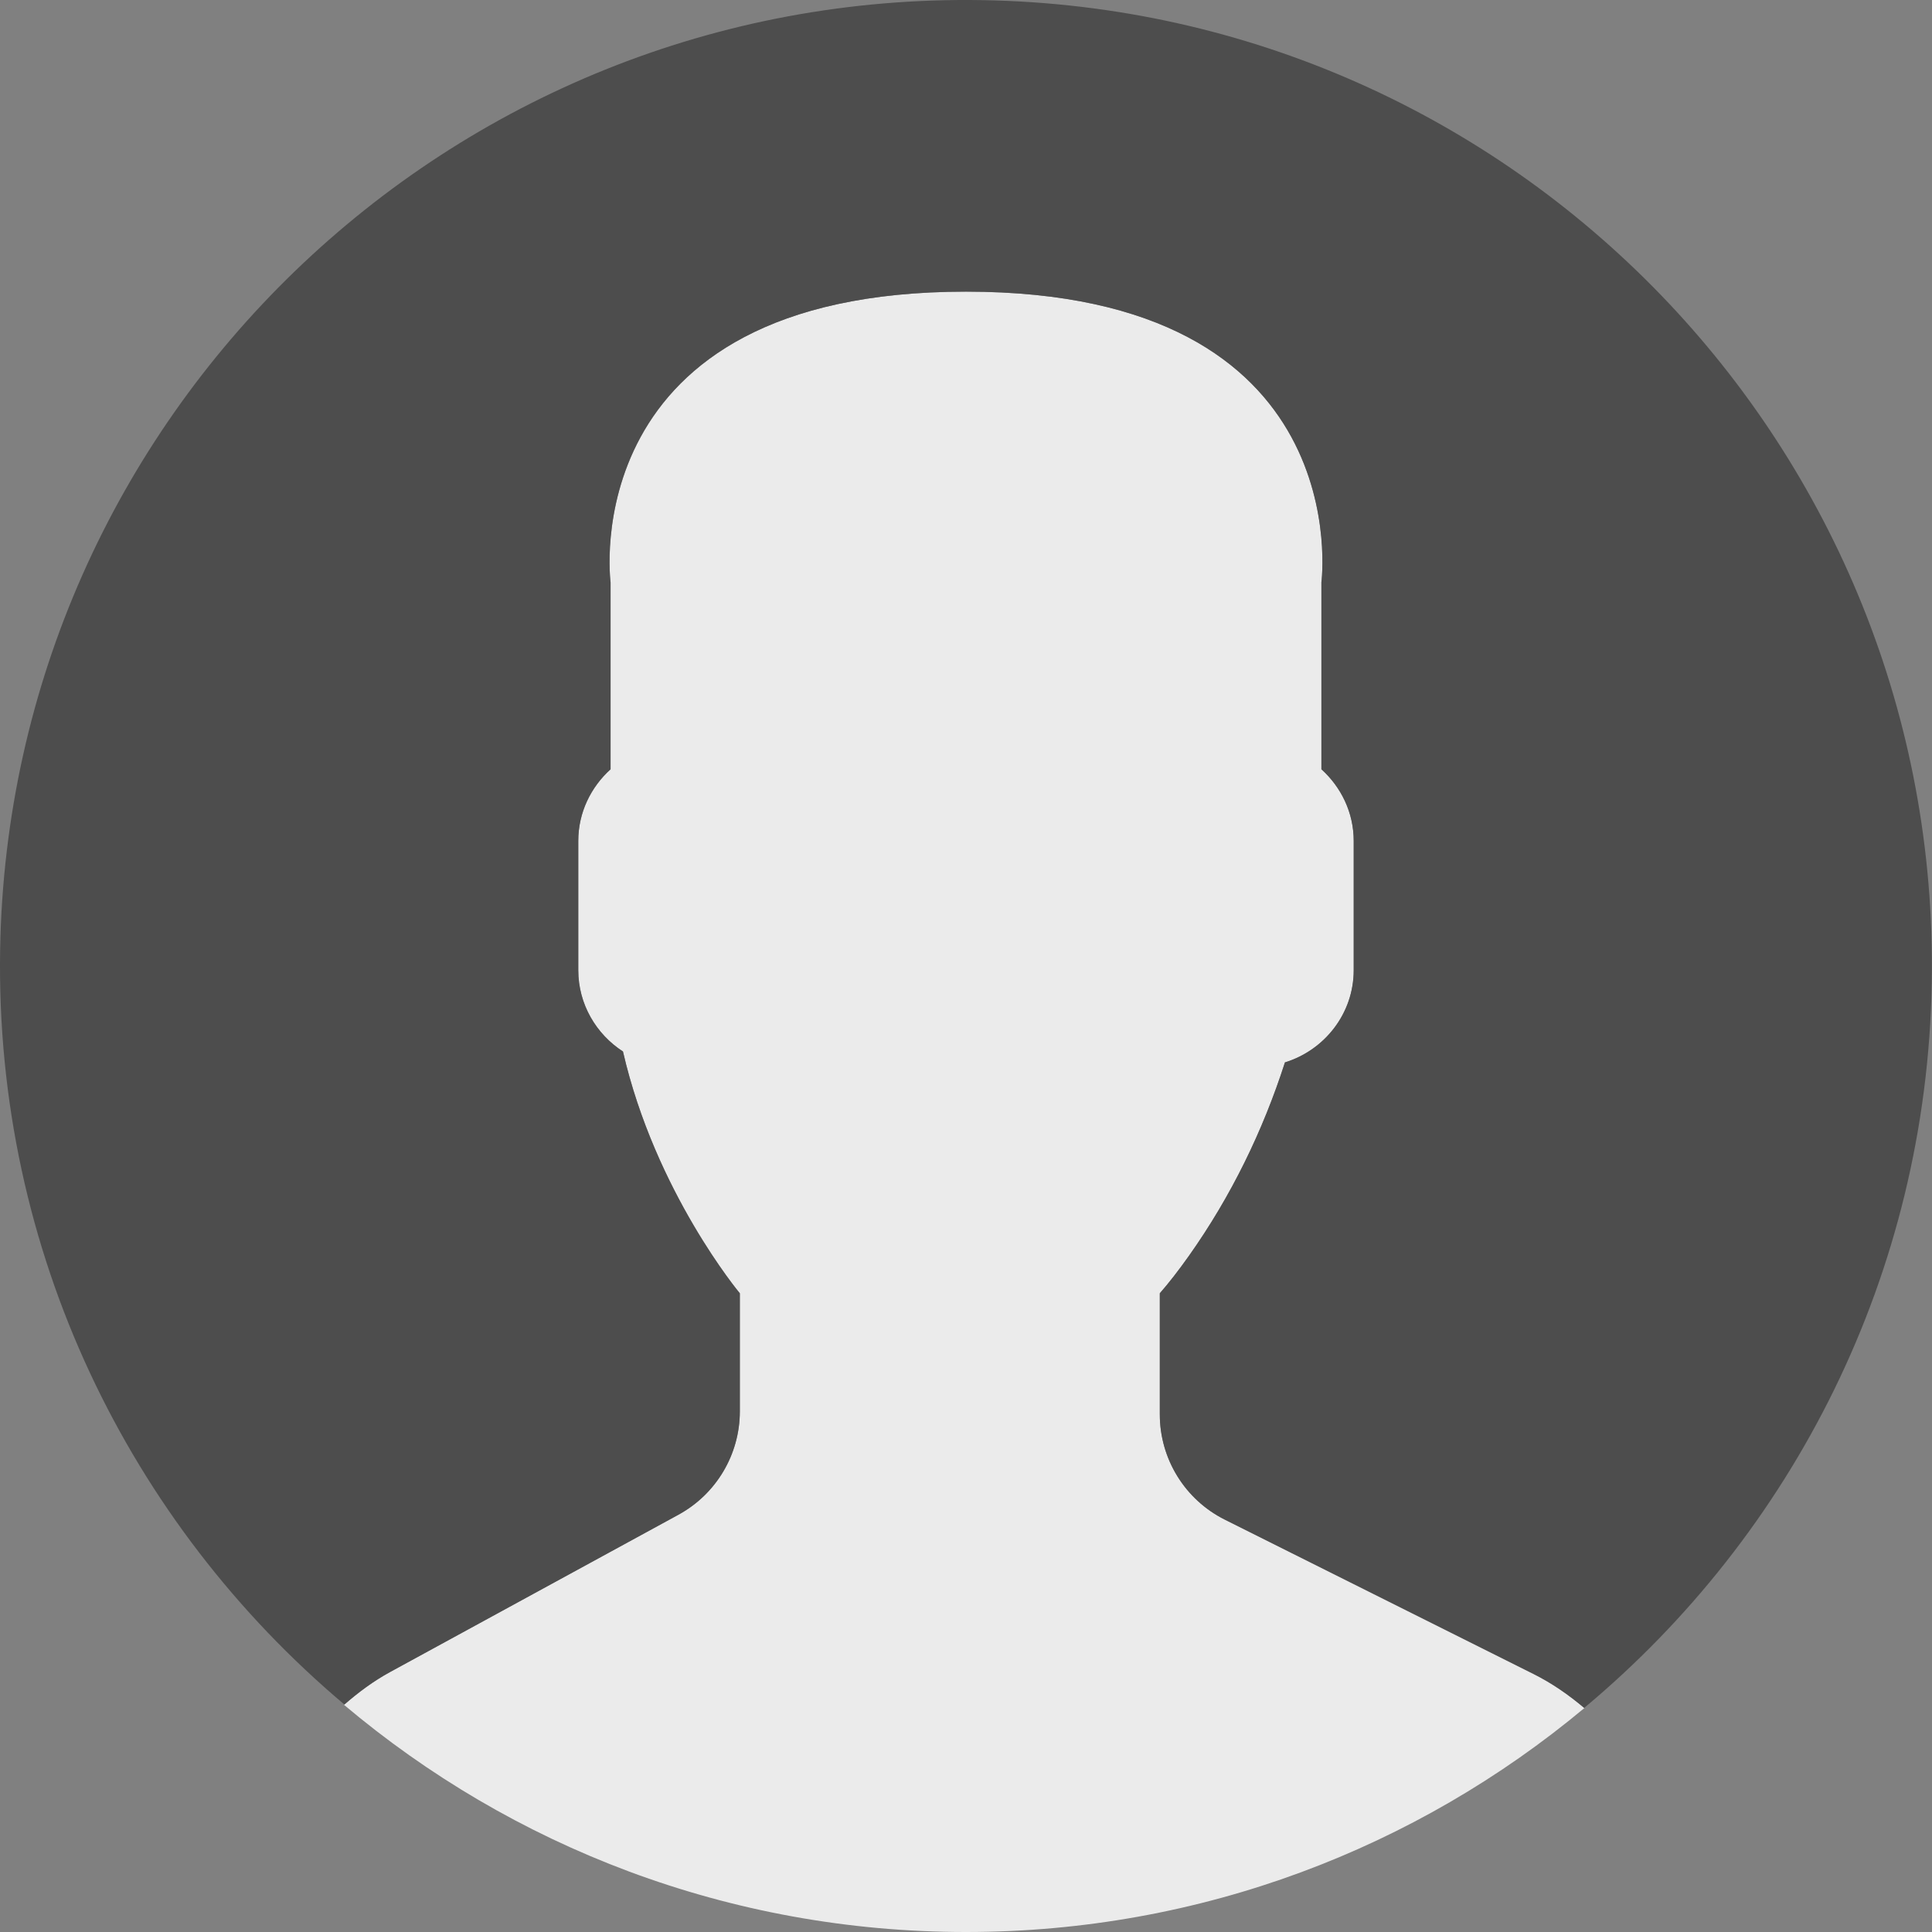 <svg width="180" height="180" viewBox="0 0 180 180" fill="none" xmlns="http://www.w3.org/2000/svg">
<rect x="0" y="0" width="180" height="180" fill="#808080" stroke="none"/>
<g clip-path="url(#clip0)">
<path d="M63.214 141.12L36.36 155.768C34.784 156.627 33.368 157.683 32.05 158.835C47.707 172.036 67.918 180 90 180C111.919 180 132.001 172.155 147.614 159.134C146.174 157.918 144.611 156.824 142.879 155.962L114.123 141.585C110.408 139.728 108.061 135.931 108.061 131.777V120.495C108.869 119.574 109.793 118.392 110.781 116.997C114.701 111.461 117.666 105.371 119.72 98.983C123.409 97.845 126.126 94.439 126.126 90.391V78.347C126.126 75.698 124.947 73.331 123.117 71.674V54.265C123.117 54.265 126.693 27.173 90.003 27.173C53.314 27.173 56.89 54.265 56.89 54.265V71.674C55.056 73.331 53.881 75.698 53.881 78.347V90.391C53.881 93.563 55.549 96.354 58.045 97.968C61.054 111.067 68.933 120.495 68.933 120.495V131.498C68.93 135.506 66.736 139.198 63.214 141.12Z" fill="#EBEBEB"/>
<path d="M91.538 0.013C41.841 -0.836 0.862 38.764 0.013 88.461C-0.469 116.64 12.09 141.966 32.087 158.807C33.395 157.666 34.798 156.62 36.356 155.771L63.21 141.123C66.732 139.201 68.926 135.509 68.926 131.495V120.491C68.926 120.491 61.044 111.063 58.038 97.964C55.545 96.351 53.874 93.562 53.874 90.387V78.344C53.874 75.695 55.053 73.328 56.883 71.67V54.261C56.883 54.261 53.307 27.17 89.996 27.17C126.686 27.17 123.11 54.261 123.11 54.261V71.67C124.944 73.328 126.119 75.695 126.119 78.344V90.387C126.119 94.435 123.402 97.842 119.713 98.98C117.659 105.368 114.694 111.457 110.775 116.993C109.786 118.389 108.862 119.571 108.054 120.491V131.773C108.054 135.927 110.401 139.727 114.116 141.582L142.872 155.958C144.598 156.821 146.156 157.911 147.593 159.123C166.985 142.95 179.514 118.769 179.979 91.538C180.835 41.841 141.239 0.863 91.538 0.013Z" fill="#4D4D4D"/>
</g>
<defs>
<clipPath id="clip0">
<rect width="180" height="180" fill="white"/>
</clipPath>
</defs>
</svg>
